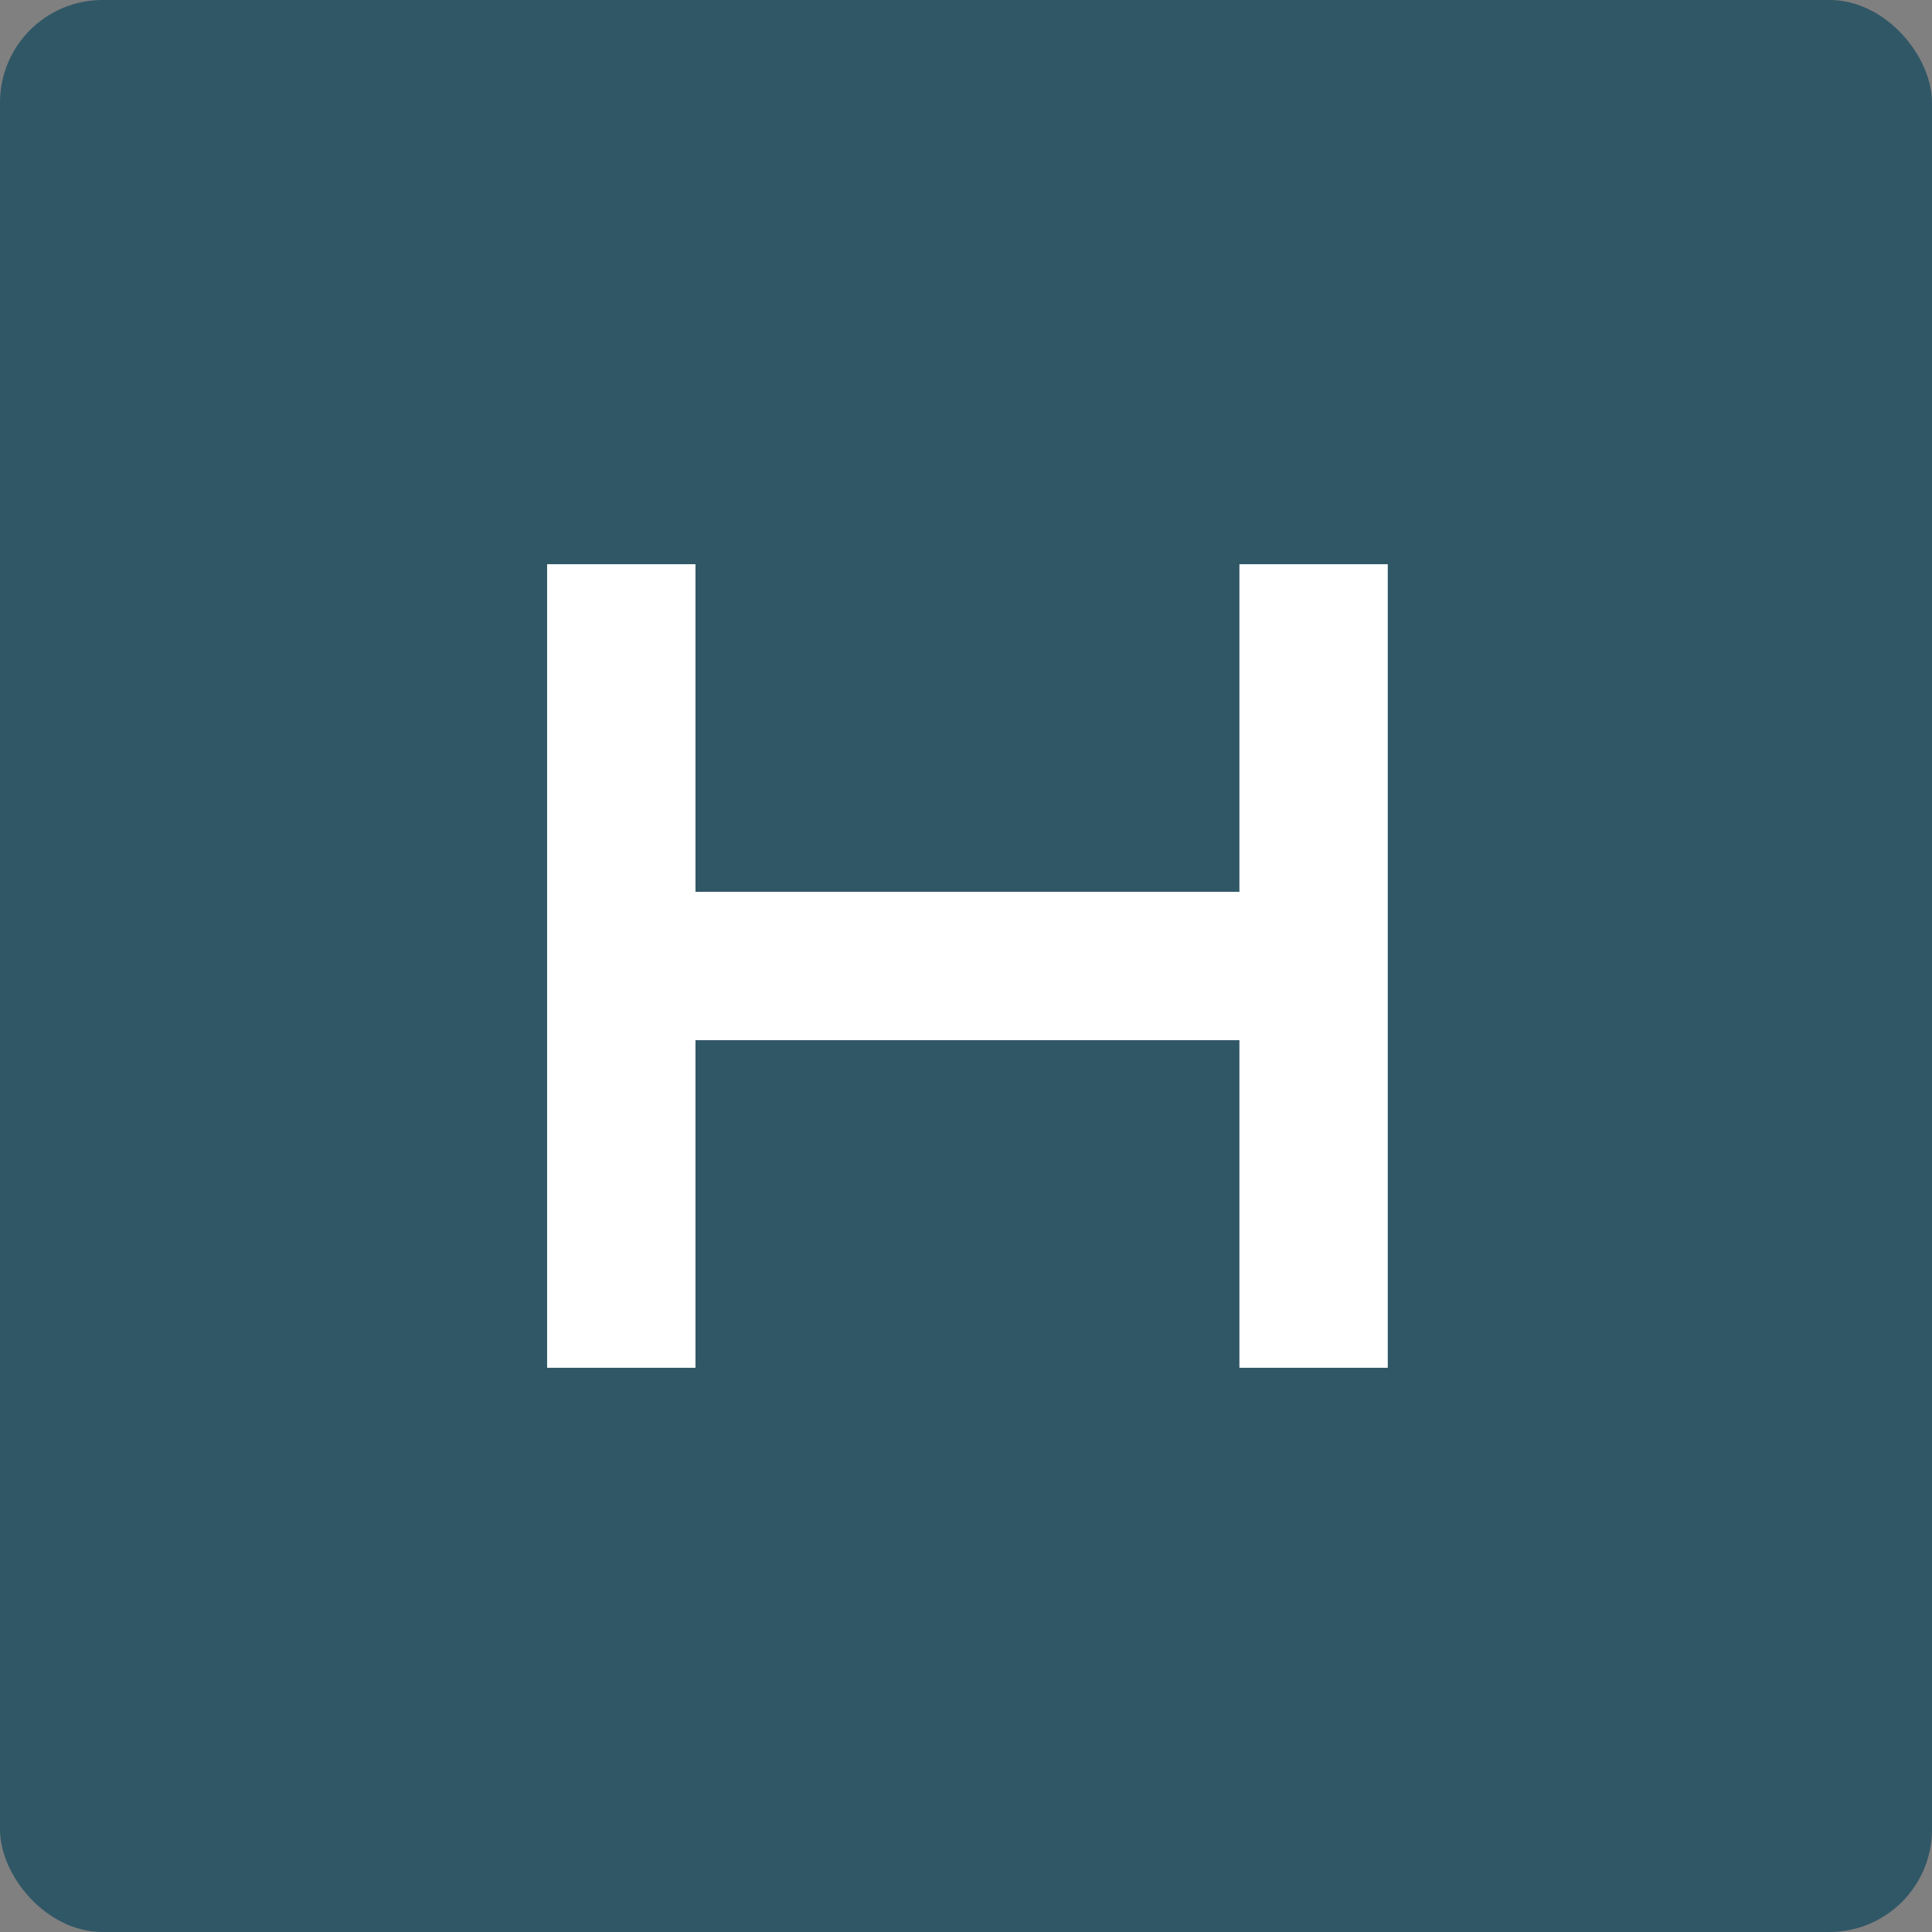 <svg width="113" height="113" viewBox="0 0 113 113" fill="none" xmlns="http://www.w3.org/2000/svg">
<rect x="0" y="0" width="113" height="113" fill="#808080" stroke="none"/>
<rect width="113" height="113" rx="6" fill="#305766"/>
<rect x="32" y="33" width="8.677" height="47" fill="white"/>
<rect x="72.492" y="33" width="8.677" height="47" fill="white"/>
<rect x="32.723" y="60.838" width="8.677" height="47" transform="rotate(-90 32.723 60.838)" fill="white"/>
</svg>

